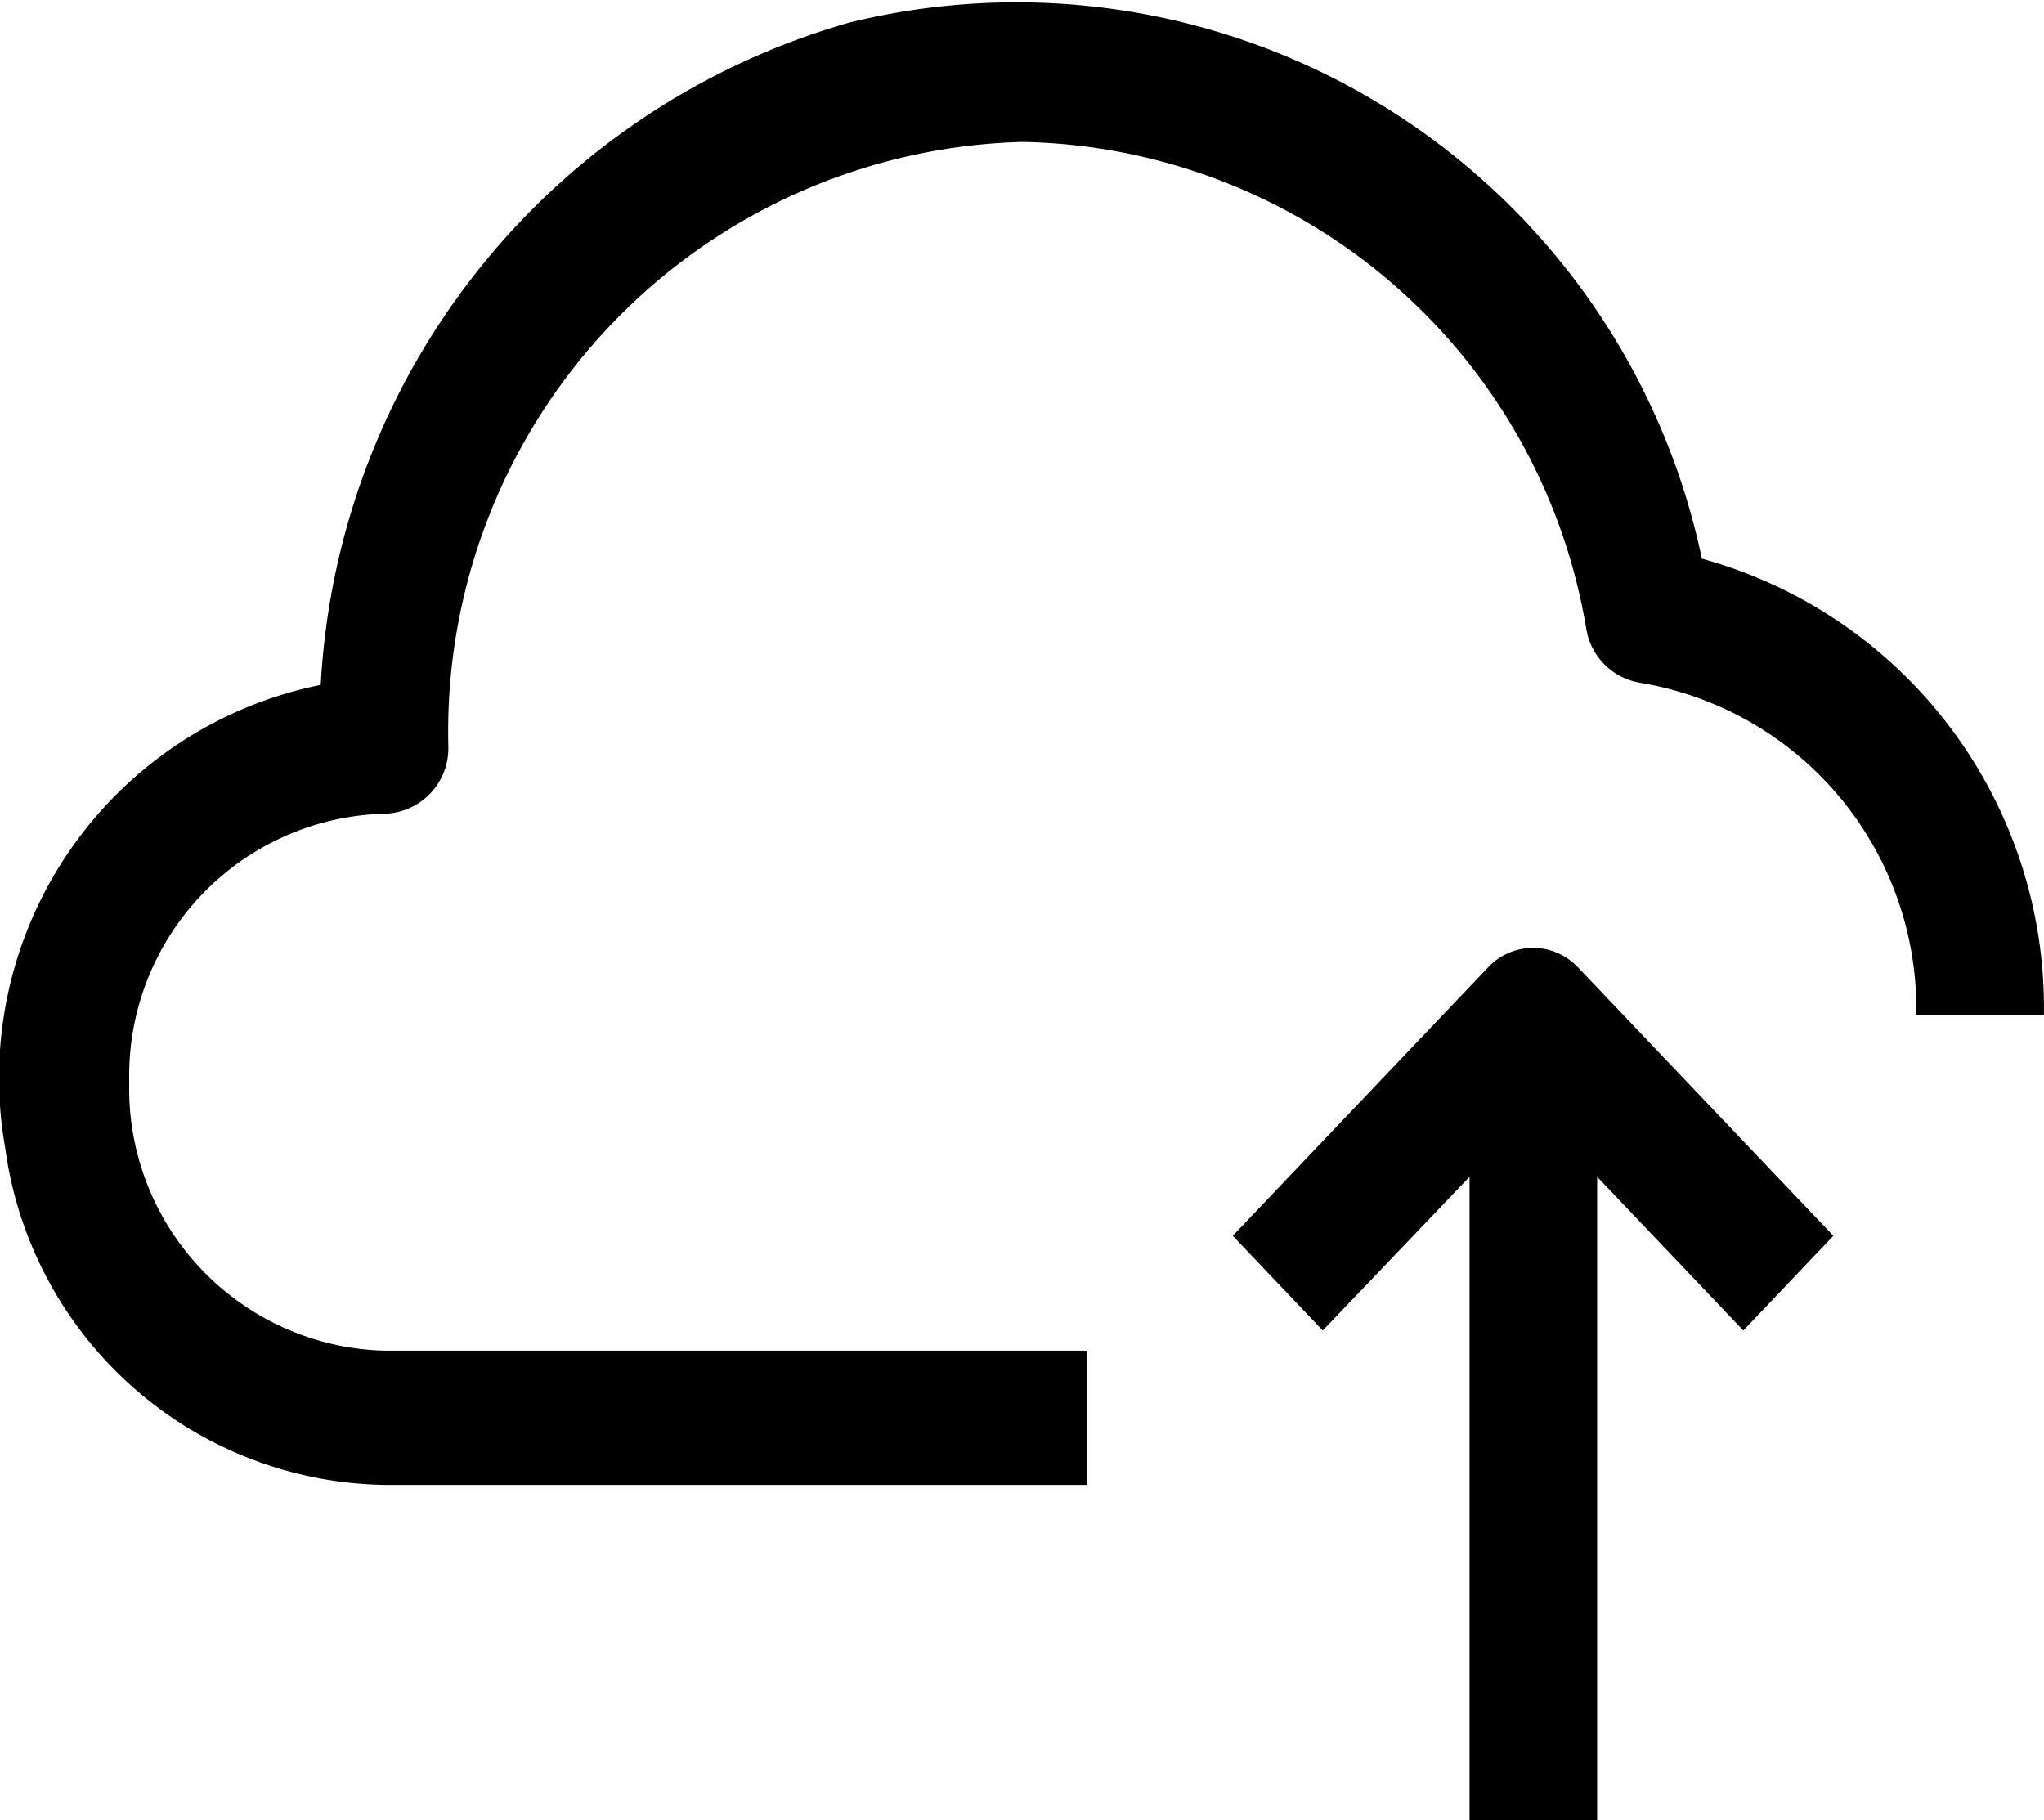 <svg xmlns="http://www.w3.org/2000/svg" viewBox="0 0 20.164 17.958"><defs><style>.b3f8a36e-71bb-49c3-9488-25e38cc3bf9a{fill:black;}</style></defs><g id="a90a151d-4e12-4a11-891d-2bd3ecb9bcfb" data-name="Camada 2"><g id="a84c506a-86de-44ce-b6b3-e7fee96826ed" data-name="Layer 1"><path class="b3f8a36e-71bb-49c3-9488-25e38cc3bf9a" d="M16.789,5.511A6.909,6.909,0,0,0,8.385.221,7.193,7.193,0,0,0,3.164,6.756,3.955,3.955,0,0,0,.051,11.322a3.838,3.838,0,0,0,3.742,3.326h6.926V13.324H3.793A2.586,2.586,0,0,1,1.275,10.675,2.586,2.586,0,0,1,3.793,8.027a.646.646,0,0,0,.63-.662,5.819,5.819,0,0,1,5.661-5.965,5.747,5.747,0,0,1,5.565,4.806.644.644,0,0,0,.535.53,3.26,3.26,0,0,1,2.72,3.277h1.259A4.594,4.594,0,0,0,16.789,5.511Z"/><path class="b3f8a36e-71bb-49c3-9488-25e38cc3bf9a" d="M14.68,9.543,12.161,12.191l.888.934L14.497,11.609v6.349h1.259V11.609L17.198,13.125l.888-.934L15.567,9.543A.608.608,0,0,0,14.68,9.543Z"/></g></g></svg>